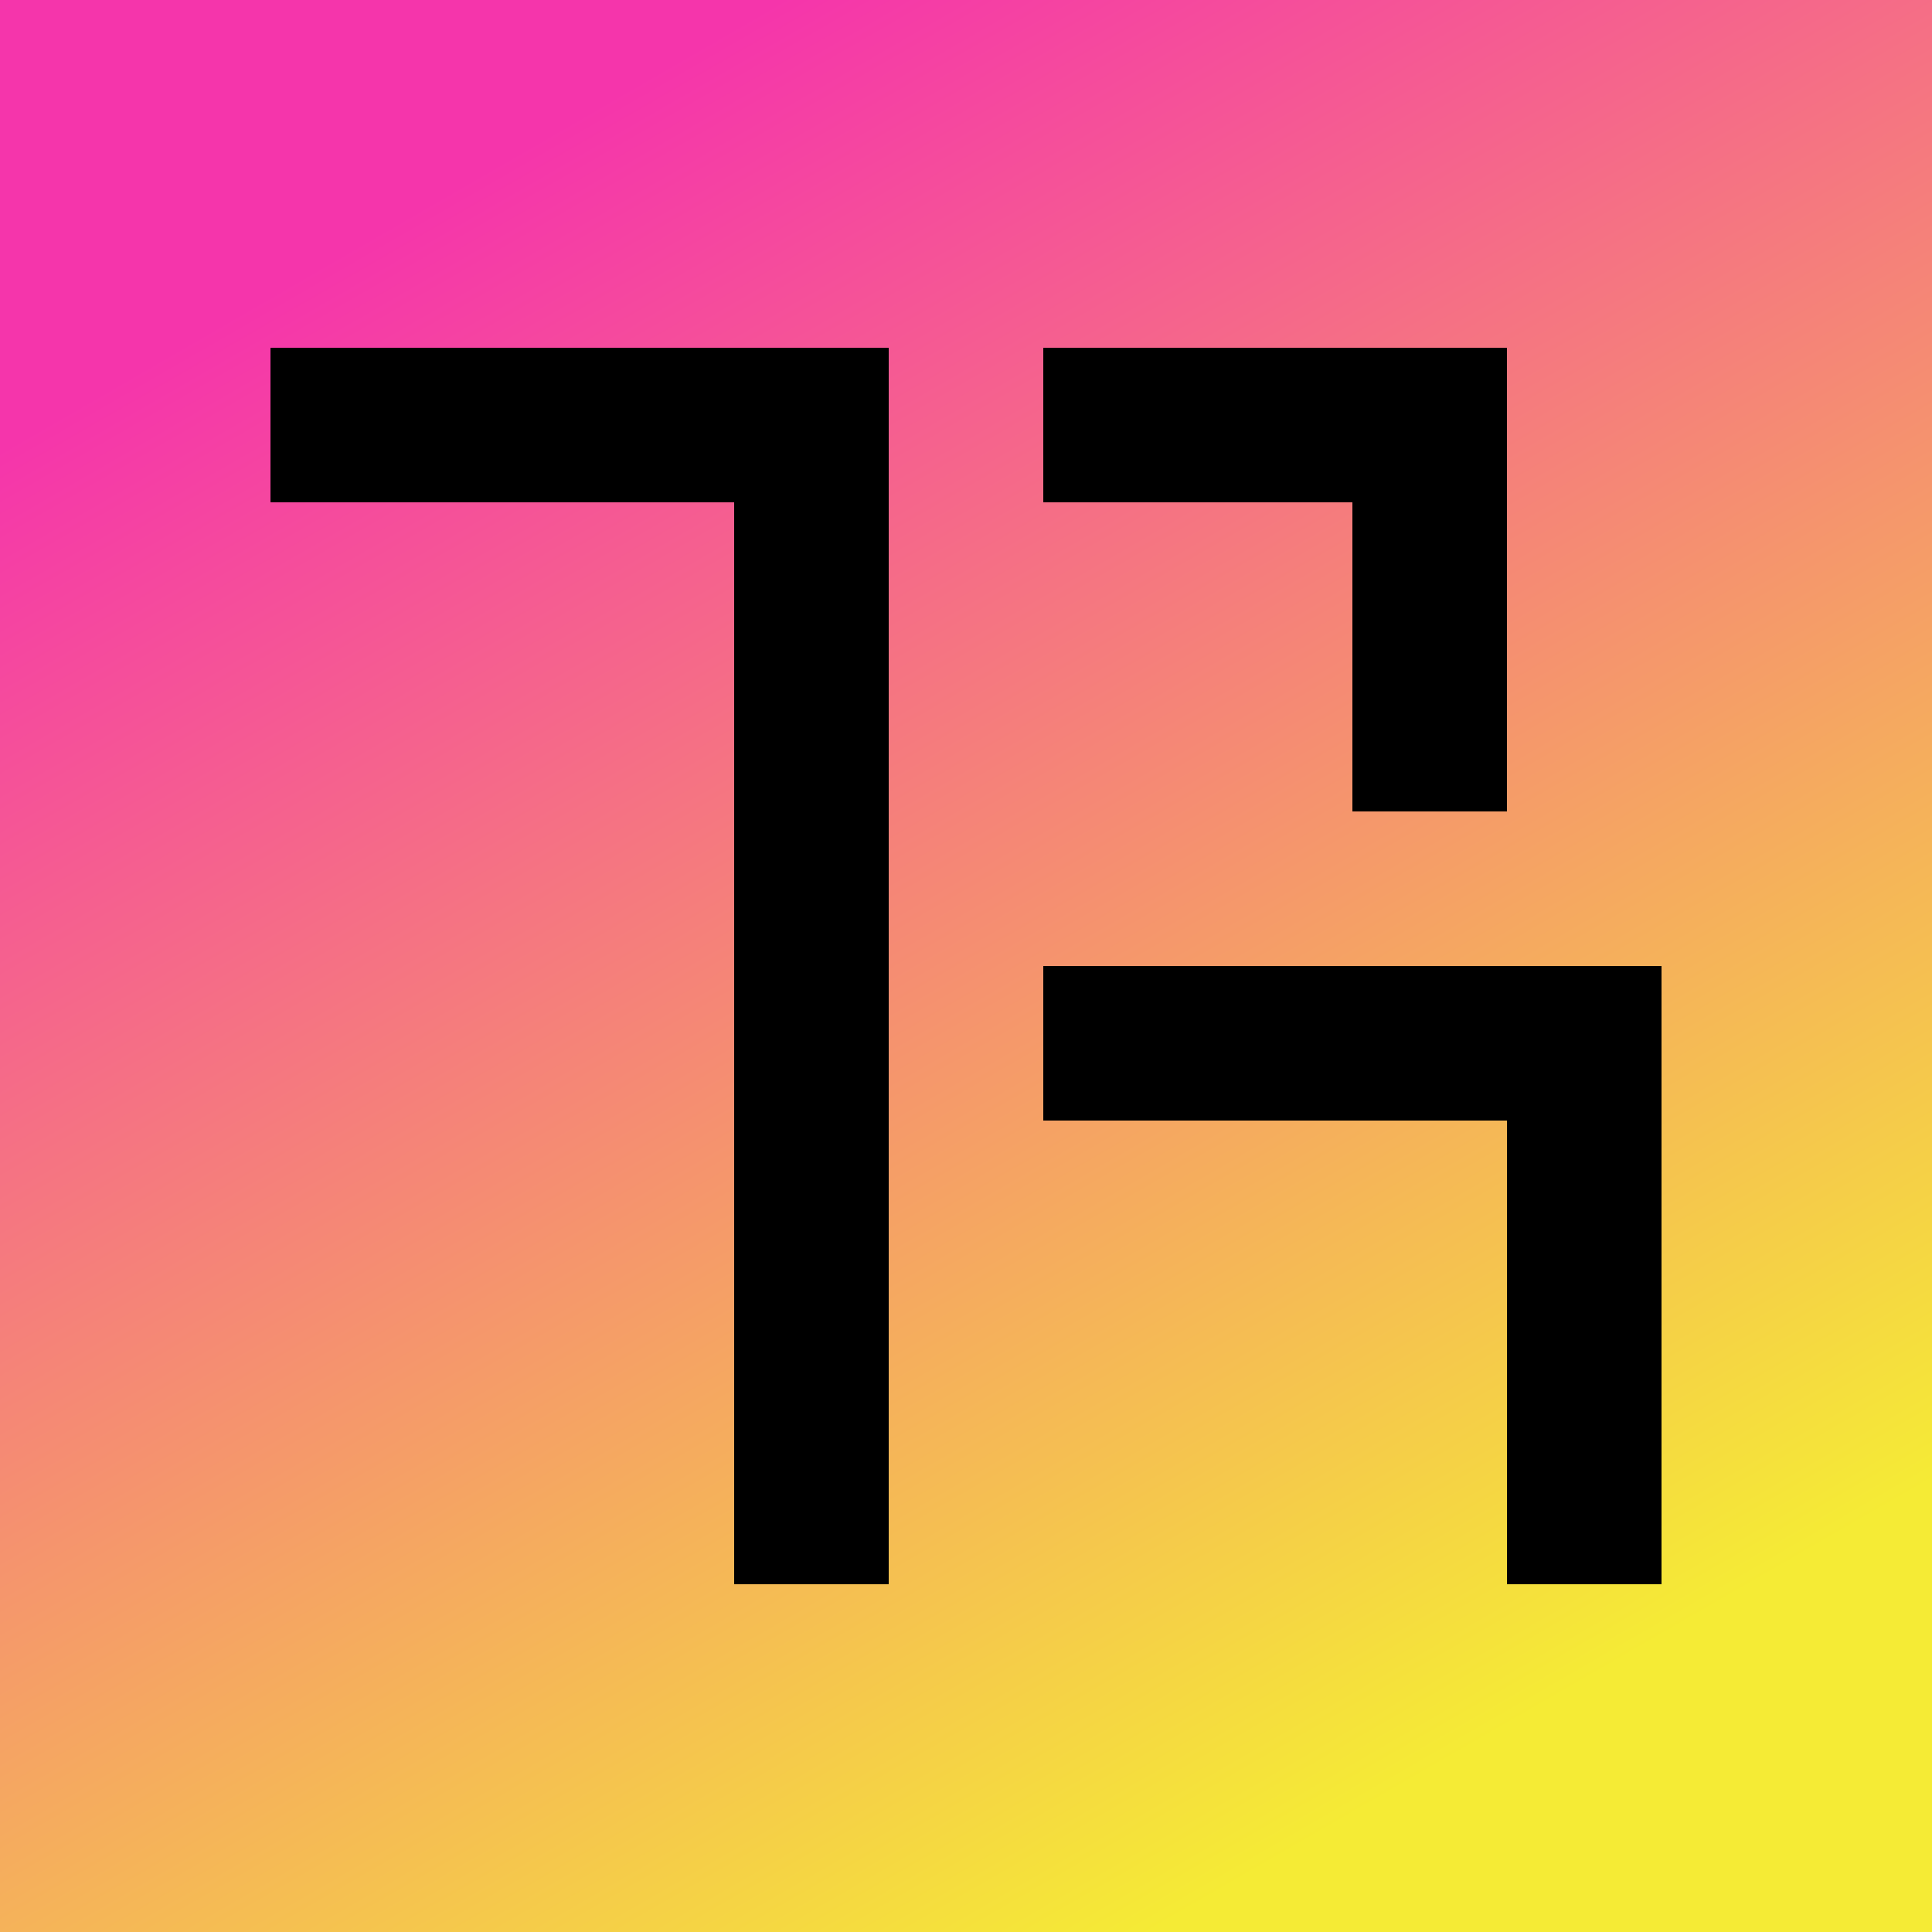 <svg width="1250" height="1250" viewBox="-625 -625 1250 1250" xmlns="http://www.w3.org/2000/svg">

	<defs>
		<linearGradient id="gradient" x1="-301" y1="-521.4" x2="301" y2="521.4" gradientUnits="userSpaceOnUse">
			<stop offset="0%"   style="stop-color:rgb(245, 53,171);stop-opacity:1" />
			<stop offset="100%" style="stop-color:rgb(245,235, 53);stop-opacity:1" />
			<!-- <stop offset="100%" style="stop-color:rgb(0, 77,110);stop-opacity:1" /> -->
		</linearGradient>
	</defs>

	<!-- Background -->
	<rect x="-625" y="-625" width="1250" height="1250" fill="url(#gradient)" stroke="none" />

	<!-- T -->
	<line x1="-450" y1="-350" x2="-50" y2="-350" stroke="rgb(0,0,0)" stroke-width="100" />
	<line x1="-100" y1="-400" x2="-100" y2="400" stroke="rgb(0,0,0)" stroke-width="100" />

	<!-- B -->
	<line x1="50"  y1="-350" x2="350" y2="-350" stroke="rgb(0,0,0)" stroke-width="100" />
	<line x1="300" y1="-400" x2="300" y2="-100" stroke="rgb(0,0,0)" stroke-width="100" />
	<line x1="50"  y1="50"   x2="450" y2="50"   stroke="rgb(0,0,0)" stroke-width="100" />
	<line x1="400" y1="0"    x2="400" y2="400"  stroke="rgb(0,0,0)" stroke-width="100" />

</svg>
